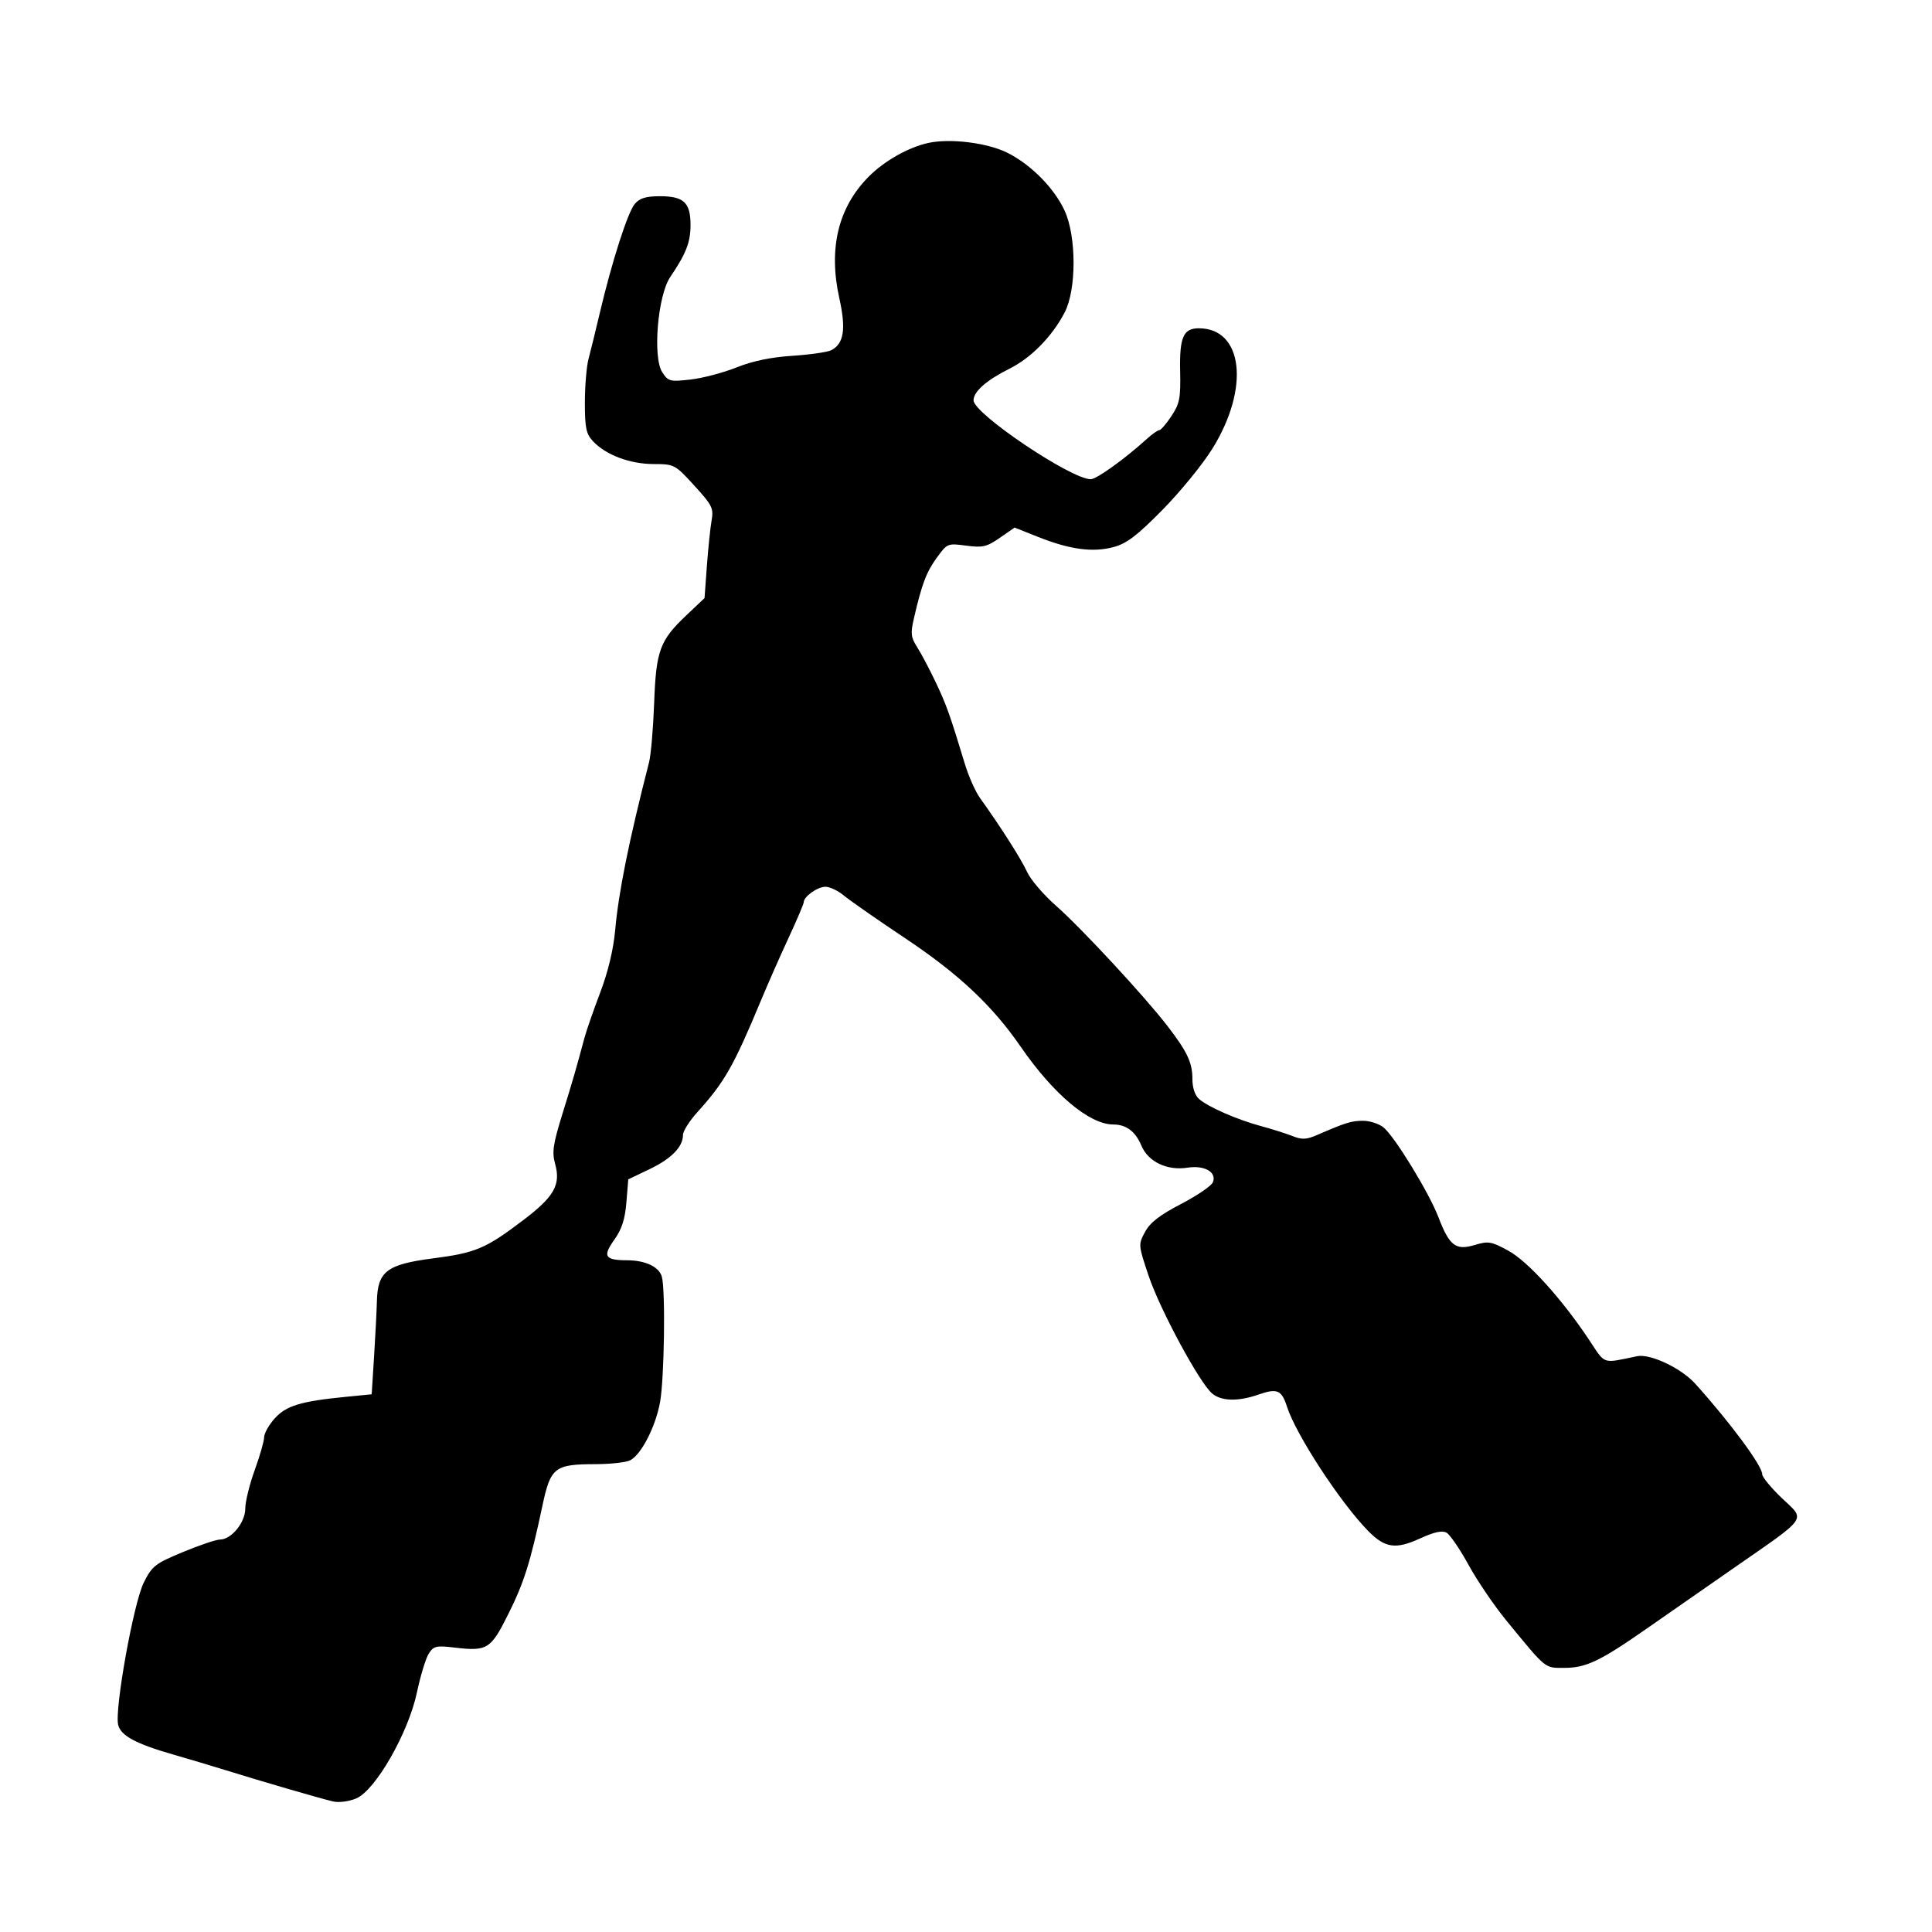 <svg id="svg-path" width="100%" height="100%" viewBox="0 0 512 512" version="1.1" xmlns="http://www.w3.org/2000/svg" style="fill-rule:evenodd;clip-rule:evenodd;stroke-linejoin:round;stroke-miterlimit:2;">
                        <path d="M246.000 37.883 C 240.724 39.037,234.353 42.643,230.209 46.821 C 222.121 54.973,219.497 65.859,222.435 79.065 C 224.248 87.214,223.648 91.076,220.298 92.808 C 219.309 93.319,214.675 93.986,210.000 94.290 C 204.287 94.662,199.422 95.675,195.162 97.382 C 191.675 98.778,186.208 100.217,183.012 100.578 C 177.527 101.199,177.105 101.090,175.505 98.648 C 172.927 94.714,174.297 78.316,177.611 73.432 C 181.807 67.248,183.000 64.191,183.000 59.621 C 183.000 53.697,181.201 52.000,174.919 52.000 C 171.202 52.000,169.550 52.500,168.240 54.023 C 166.368 56.198,162.173 69.267,158.937 83.000 C 157.836 87.675,156.499 93.127,155.967 95.116 C 155.435 97.105,155.000 102.307,155.000 106.677 C 155.000 113.420,155.325 114.972,157.145 116.925 C 160.519 120.547,166.883 122.954,173.150 122.978 C 178.735 123.000,178.858 123.065,184.000 128.690 C 188.760 133.898,189.147 134.681,188.578 137.940 C 188.235 139.898,187.674 145.325,187.331 150.000 L 186.708 158.500 181.953 163.000 C 174.834 169.737,173.869 172.363,173.353 186.396 C 173.107 193.053,172.503 200.075,172.010 202.000 C 166.651 222.919,163.950 236.298,163.027 246.500 C 162.564 251.626,161.144 257.553,159.074 263.000 C 157.298 267.675,155.420 273.075,154.901 275.000 C 152.531 283.801,151.868 286.089,149.070 295.121 C 146.541 303.288,146.246 305.307,147.122 308.479 C 148.647 314.001,146.859 317.139,138.637 323.371 C 128.667 330.928,126.108 332.008,114.649 333.499 C 102.523 335.076,100.079 336.947,99.883 344.806 C 99.818 347.388,99.480 354.000,99.133 359.500 L 98.500 369.500 91.500 370.190 C 79.655 371.358,75.802 372.538,72.778 375.922 C 71.250 377.632,70.000 379.858,70.000 380.869 C 70.000 381.880,68.875 385.808,67.500 389.599 C 66.125 393.390,65.000 397.976,65.000 399.791 C 65.000 403.482,61.297 408.000,58.272 408.000 C 57.272 408.000,52.864 409.490,48.477 411.311 C 41.093 414.376,40.321 414.978,38.098 419.406 C 35.403 424.774,30.308 453.107,31.316 457.120 C 32.039 460.001,36.011 462.132,46.000 465.001 C 50.125 466.186,56.425 468.067,60.000 469.181 C 69.233 472.059,85.008 476.649,88.242 477.398 C 89.808 477.761,92.444 477.424,94.390 476.610 C 99.494 474.478,108.222 459.242,110.493 448.500 C 111.423 444.100,112.830 439.485,113.619 438.244 C 114.914 436.209,115.579 436.051,120.447 436.623 C 129.146 437.645,130.046 437.087,134.684 427.787 C 138.891 419.354,140.537 414.130,143.751 399.016 C 145.912 388.853,146.956 388.037,157.816 388.015 C 161.839 388.007,165.988 387.542,167.034 386.982 C 170.001 385.394,173.739 378.090,174.923 371.566 C 176.050 365.356,176.387 342.042,175.402 338.372 C 174.694 335.733,171.069 334.005,166.203 333.985 C 160.286 333.960,159.653 332.963,162.773 328.581 C 164.785 325.755,165.631 323.150,166.000 318.644 L 166.500 312.538 172.146 309.836 C 177.943 307.062,181.000 303.926,181.000 300.755 C 181.000 299.765,182.718 297.053,184.818 294.728 C 192.006 286.769,194.412 282.549,201.579 265.331 C 203.450 260.837,206.785 253.273,208.990 248.521 C 211.196 243.770,213.000 239.528,213.000 239.096 C 213.000 237.607,216.662 235.000,218.752 235.000 C 219.904 235.000,222.119 236.060,223.673 237.356 C 225.228 238.652,232.575 243.769,240.000 248.727 C 254.101 258.143,262.979 266.488,270.500 277.395 C 279.202 290.014,288.710 298.000,295.032 298.000 C 298.447 298.000,300.908 299.845,302.466 303.572 C 304.273 307.898,309.279 310.291,314.747 309.442 C 319.202 308.751,322.466 310.622,321.445 313.283 C 321.080 314.234,317.291 316.828,313.026 319.047 C 307.333 322.009,304.785 323.983,303.446 326.470 C 301.639 329.827,301.648 329.936,304.425 338.179 C 307.420 347.072,317.824 366.354,321.188 369.250 C 323.622 371.345,328.065 371.469,333.453 369.594 C 338.484 367.843,339.630 368.330,341.086 372.838 C 343.484 380.259,355.205 398.196,362.553 405.691 C 367.021 410.248,369.862 410.667,376.298 407.721 C 380.090 405.985,382.188 405.526,383.350 406.176 C 384.260 406.685,386.892 410.541,389.199 414.744 C 391.506 418.948,396.000 425.562,399.187 429.443 C 409.982 442.590,409.255 442.000,414.650 442.000 C 420.284 442.000,424.065 440.198,436.217 431.723 C 440.773 428.545,451.025 421.411,459.000 415.868 C 479.562 401.577,478.533 403.045,472.220 397.024 C 469.349 394.286,467.000 391.433,467.000 390.685 C 467.000 388.434,458.548 377.007,449.259 366.700 C 445.535 362.567,437.333 358.686,433.852 359.408 C 424.461 361.357,425.541 361.717,421.207 355.192 C 413.934 344.242,404.907 334.267,399.712 331.440 C 395.193 328.980,394.434 328.853,390.791 329.944 C 385.782 331.445,384.101 330.153,381.198 322.566 C 378.711 316.066,369.585 301.151,366.639 298.772 C 365.463 297.822,363.059 297.034,361.297 297.022 C 358.216 297.001,356.598 297.498,349.048 300.783 C 346.232 302.009,345.034 302.063,342.548 301.077 C 340.871 300.413,337.109 299.222,334.187 298.431 C 327.803 296.703,320.155 293.354,317.750 291.233 C 316.672 290.282,316.000 288.258,316.000 285.959 C 316.000 281.597,314.638 278.706,309.357 271.857 C 303.295 263.995,286.552 245.930,279.898 240.073 C 276.570 237.144,273.114 233.117,272.218 231.124 C 270.728 227.810,265.178 219.093,259.690 211.449 C 258.486 209.771,256.689 205.721,255.698 202.449 C 251.745 189.394,250.809 186.776,247.951 180.757 C 246.317 177.316,244.113 173.150,243.054 171.500 C 241.401 168.925,241.275 167.863,242.165 164.000 C 244.277 154.834,245.473 151.646,248.232 147.839 C 251.022 143.987,251.119 143.947,256.037 144.599 C 260.423 145.181,261.486 144.935,264.947 142.537 L 268.877 139.813 275.188 142.322 C 283.528 145.637,289.604 146.452,295.071 144.987 C 298.587 144.045,301.259 142.018,308.036 135.150 C 312.731 130.393,318.696 123.084,321.291 118.909 C 331.258 102.873,329.466 87.000,317.688 87.000 C 313.595 87.000,312.557 89.388,312.751 98.358 C 312.906 105.516,312.628 106.953,310.450 110.250 C 309.087 112.313,307.636 114.000,307.226 114.000 C 306.815 114.000,305.359 115.017,303.990 116.259 C 298.055 121.644,290.609 127.000,289.057 127.000 C 283.839 127.000,258.000 109.606,258.000 106.094 C 258.000 103.762,261.406 100.768,267.563 97.688 C 273.280 94.829,278.841 89.151,282.149 82.795 C 285.301 76.739,285.289 62.646,282.127 55.808 C 279.376 49.858,273.293 43.689,267.066 40.534 C 261.768 37.849,251.859 36.602,246.000 37.883 " style="stroke: none; fill: black;">
                    </path></svg>
